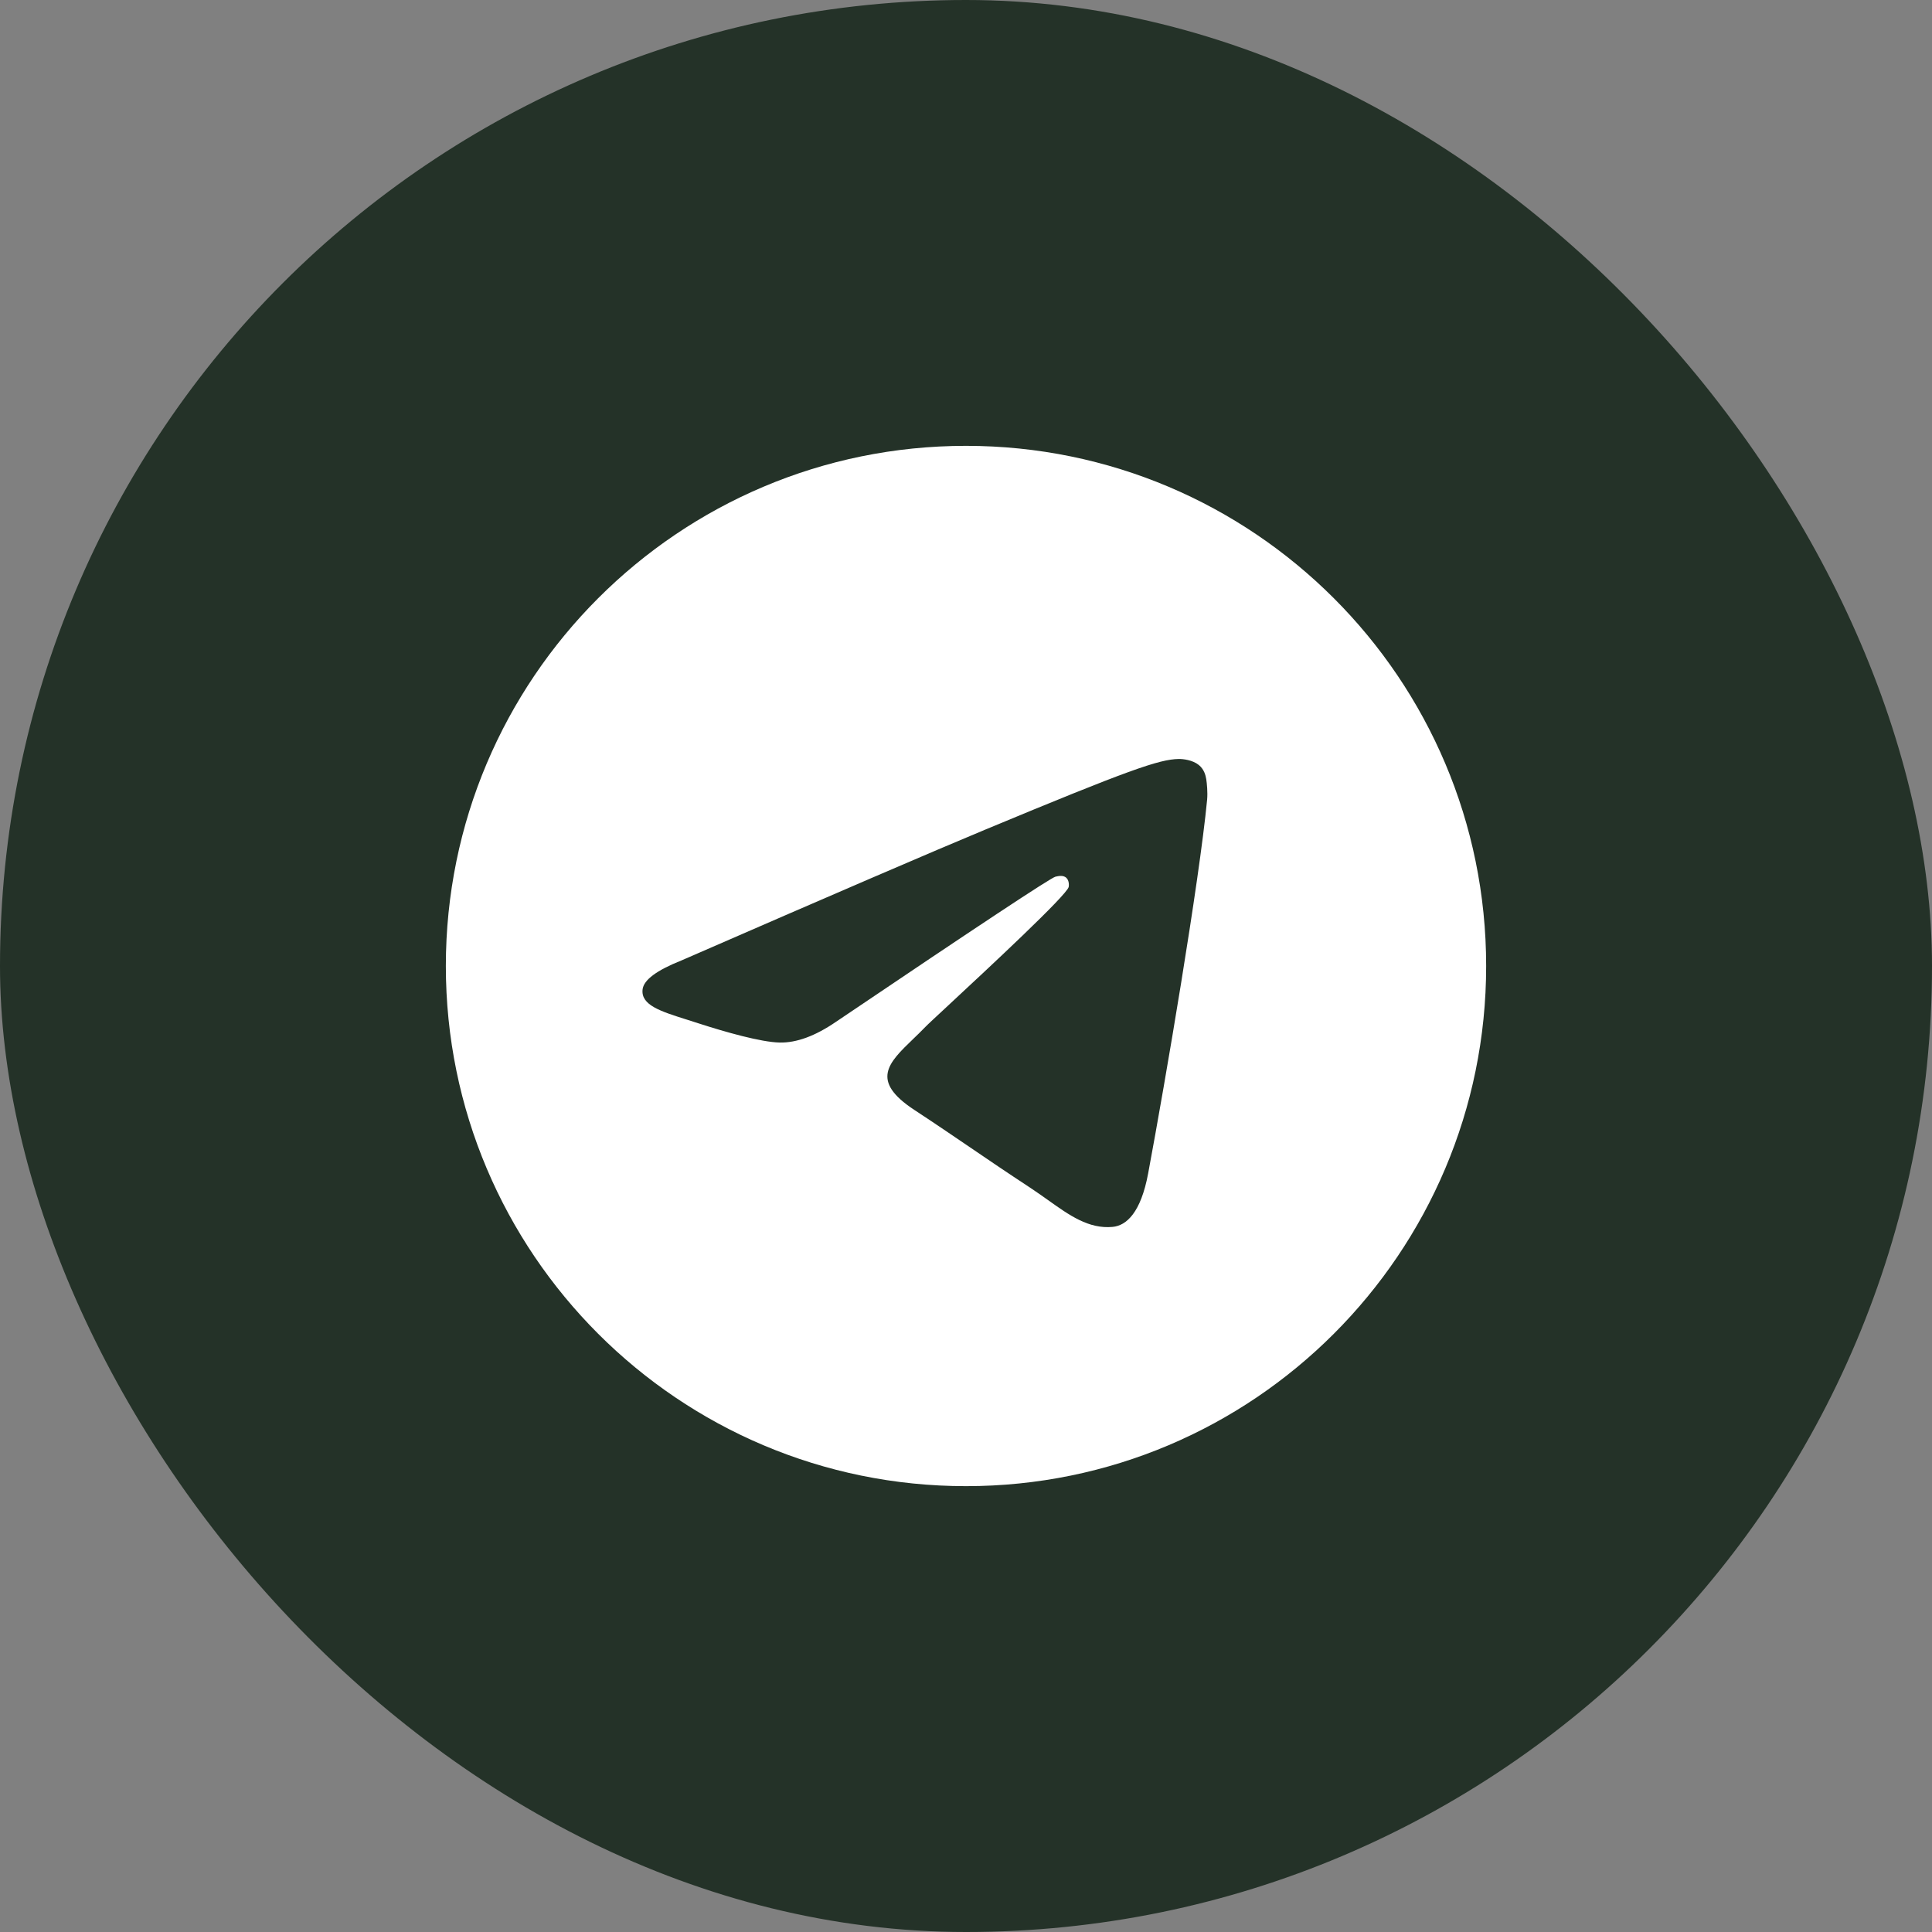 <svg width="26" height="26" viewBox="0 0 26 26" fill="none" xmlns="http://www.w3.org/2000/svg">
<rect x="0" y="0" width="26" height="26" fill="#808080" stroke="none"/>
<rect width="26" height="26" rx="13" fill="#243228"/>
<g clip-path="url(#clip0_480_8782)">
<path fill-rule="evenodd" clip-rule="evenodd" d="M20 13C20 16.866 16.866 20 13 20C9.134 20 6 16.866 6 13C6 9.134 9.134 6 13 6C16.866 6 20 9.134 20 13ZM13.251 11.168C12.57 11.451 11.209 12.037 9.169 12.926C8.837 13.058 8.664 13.187 8.648 13.313C8.621 13.526 8.888 13.61 9.251 13.724C9.301 13.739 9.352 13.756 9.404 13.773C9.762 13.889 10.242 14.025 10.492 14.03C10.719 14.035 10.972 13.942 11.252 13.75C13.158 12.463 14.142 11.812 14.204 11.798C14.248 11.788 14.308 11.776 14.349 11.812C14.39 11.849 14.386 11.918 14.382 11.936C14.355 12.049 13.308 13.022 12.766 13.526C12.597 13.683 12.477 13.794 12.453 13.82C12.398 13.877 12.342 13.931 12.288 13.983C11.956 14.303 11.707 14.543 12.302 14.935C12.588 15.123 12.817 15.279 13.045 15.434C13.294 15.604 13.543 15.773 13.864 15.984C13.946 16.038 14.024 16.094 14.101 16.148C14.391 16.355 14.651 16.541 14.973 16.511C15.16 16.494 15.353 16.318 15.451 15.793C15.683 14.553 16.139 11.867 16.245 10.761C16.254 10.664 16.242 10.54 16.233 10.485C16.224 10.431 16.204 10.353 16.133 10.295C16.049 10.227 15.92 10.213 15.862 10.214C15.599 10.219 15.195 10.359 13.251 11.168Z" fill="white"/>
</g>
<defs>
<clipPath id="clip0_480_8782">
<rect width="14" height="14" fill="white" transform="translate(6 6)"/>
</clipPath>
</defs>
</svg>
